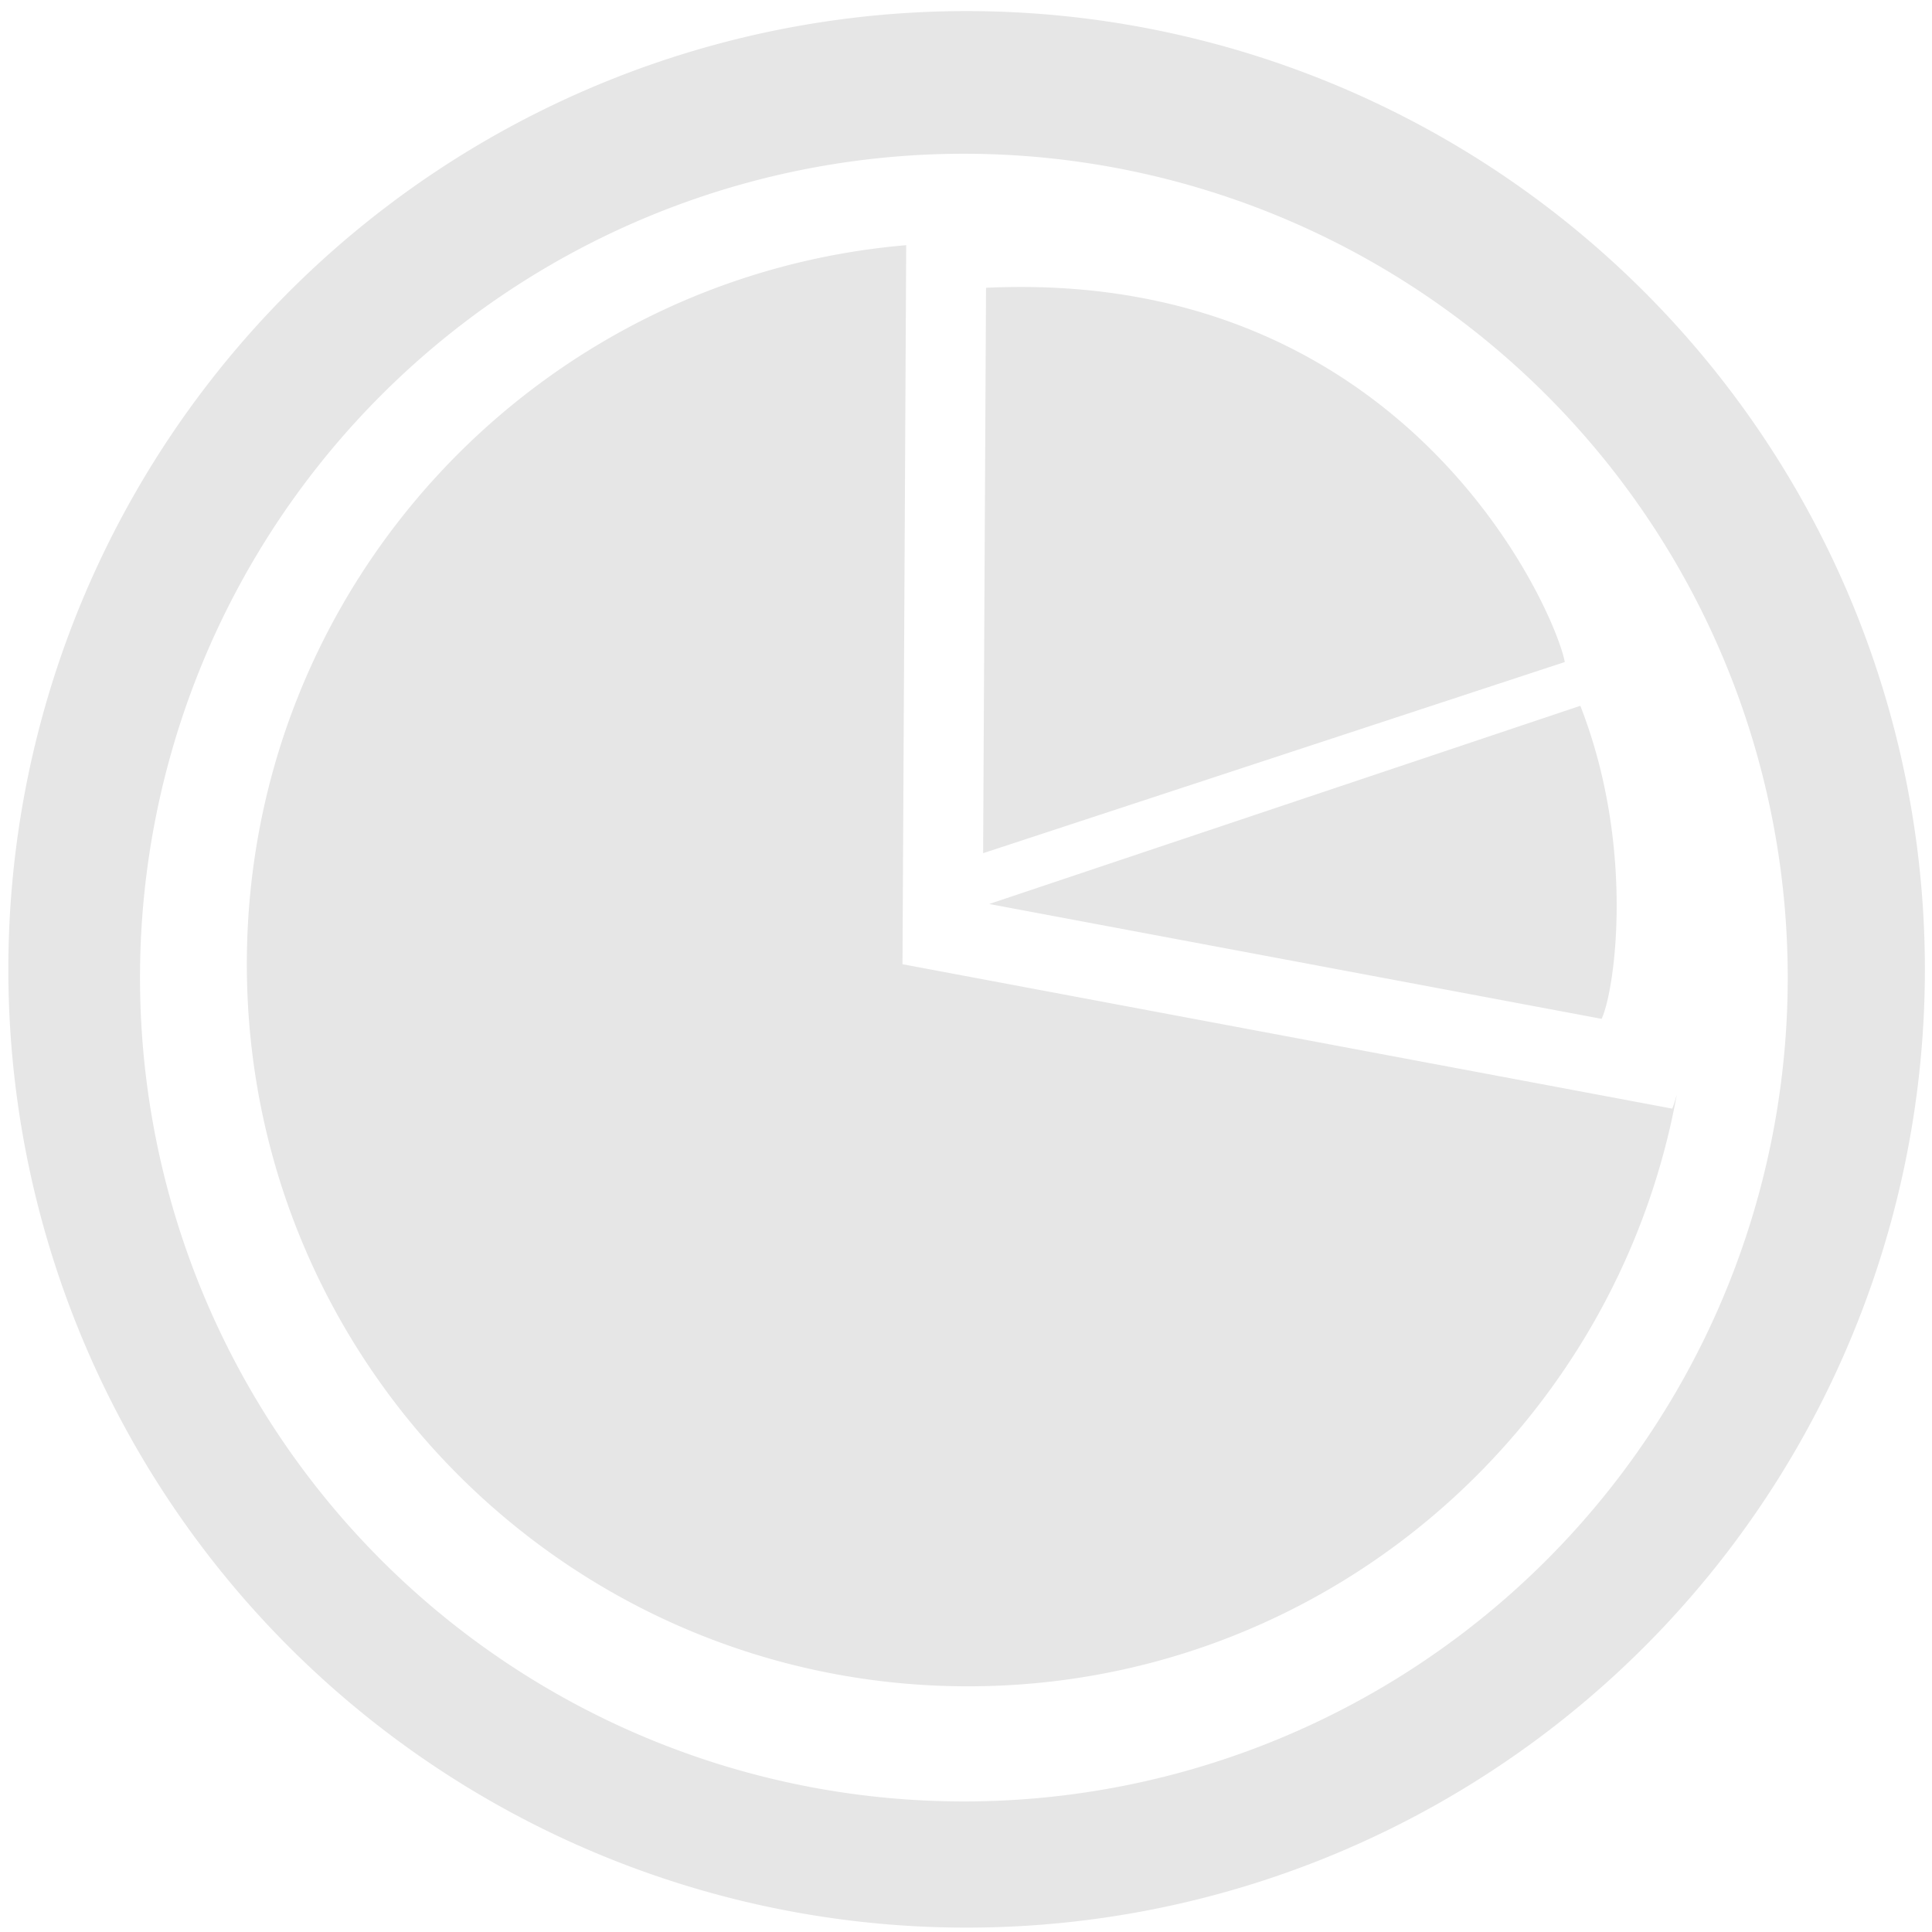 <?xml version="1.0" encoding="UTF-8" standalone="no"?>
<!-- Created with Inkscape (http://www.inkscape.org/) -->

<svg
   xmlns:dc="http://purl.org/dc/elements/1.1/"
   xmlns:cc="http://creativecommons.org/ns#"
   xmlns:rdf="http://www.w3.org/1999/02/22-rdf-syntax-ns#"
   xmlns:svg="http://www.w3.org/2000/svg"
   xmlns="http://www.w3.org/2000/svg"
   xmlns:sodipodi="http://sodipodi.sourceforge.net/DTD/sodipodi-0.dtd"
   xmlns:inkscape="http://www.inkscape.org/namespaces/inkscape"
   width="48"
   height="48"
   viewBox="0 0 12.7 12.7"
   version="1.1"
   id="svg829"
   inkscape:version="0.92.3 (2405546, 2018-03-11)"
   sodipodi:docname="baobab.svg">
  <defs
     id="defs823">
    <linearGradient
       id="linearGradient6319"
       x1="-15.06"
       x2="-19.197"
       y1="33.736"
       y2="26.485"
       gradientTransform="matrix(0.396,0,0,0.645,13.751,274.486)"
       gradientUnits="userSpaceOnUse">
      <stop
         id="stop6721"
         style="stop-color:#8cab2a"
         offset="0" />
      <stop
         id="stop6723"
         style="stop-color:#d7e866"
         offset="1" />
    </linearGradient>
    <linearGradient
       id="linearGradient6323"
       x1="-15.861"
       x2="-11.915"
       y1="25.283"
       y2="30.298"
       gradientTransform="matrix(0.394,0,0,0.648,13.667,274.421)"
       gradientUnits="userSpaceOnUse">
      <stop
         id="stop6713"
         style="stop-color:#8badea"
         offset="0" />
      <stop
         id="stop6715"
         style="stop-color:#3b7caf"
         offset="1" />
    </linearGradient>
    <linearGradient
       id="linearGradient6323-2"
       x1="-15.861"
       x2="-11.915"
       y1="25.283"
       y2="30.298"
       gradientTransform="matrix(0.351,0,0,0.578,13.127,276.403)"
       gradientUnits="userSpaceOnUse">
      <stop
         id="stop6713-9"
         style="stop-color:#8badea"
         offset="0" />
      <stop
         id="stop6715-1"
         style="stop-color:#3b7caf"
         offset="1" />
    </linearGradient>
    <linearGradient
       id="linearGradient6319-7"
       x1="-15.06"
       x2="-19.197"
       y1="33.736"
       y2="26.485"
       gradientTransform="matrix(0.355,0,0,0.579,12.994,276.362)"
       gradientUnits="userSpaceOnUse">
      <stop
         id="stop6721-0"
         style="stop-color:#8cab2a"
         offset="0" />
      <stop
         id="stop6723-9"
         style="stop-color:#d7e866"
         offset="1" />
    </linearGradient>
  </defs>
  <sodipodi:namedview
     id="base"
     pagecolor="#ffffff"
     bordercolor="#666666"
     borderopacity="1.0"
     inkscape:pageopacity="0.0"
     inkscape:pageshadow="2"
     inkscape:zoom="2.7864583"
     inkscape:cx="19.15514"
     inkscape:cy="22.564486"
     inkscape:document-units="mm"
     inkscape:current-layer="layer1"
     showgrid="false"
     showguides="true"
     inkscape:guide-bbox="true"
     inkscape:window-width="1366"
     inkscape:window-height="719"
     inkscape:window-x="0"
     inkscape:window-y="25"
     inkscape:window-maximized="1"
     scale-x="1.9"
     units="px"
     inkscape:snap-global="false" />
  <g
     inkscape:label="Capa 1"
     inkscape:groupmode="layer"
     id="layer1"
     transform="translate(0,-284.3)">
    <path
       style="fill:#e6e6e6;fill-opacity:1;stroke-width:0.525"
       d="M 23.979 0.275 A 23.771 23.771 0 0 0 0.207 24.047 A 23.771 23.771 0 0 0 23.979 47.816 A 23.771 23.771 0 0 0 47.748 24.047 A 23.771 23.771 0 0 0 23.979 0.275 z M 23.91 3.814 A 20.436 20.436 0 0 1 44.346 24.25 A 20.436 20.436 0 0 1 23.91 44.686 A 20.436 20.436 0 0 1 3.473 24.25 A 20.436 20.436 0 0 1 23.91 3.814 z M 22.479 6.082 C 13.318 6.863 6.123 14.542 6.123 23.916 C 6.123 33.808 14.131 41.83 24.012 41.83 C 32.787 41.83 40.071 35.498 41.594 27.152 C 41.555 27.283 41.518 27.421 41.48 27.5 L 22.387 23.918 L 22.479 6.082 z M 25.416 7.119 C 25.103 7.118 24.785 7.123 24.459 7.139 L 24.459 7.141 L 24.387 21.164 L 38.816 16.422 C 38.58 15.173 35.111 7.165 25.416 7.119 z M 39.201 17.508 L 24.539 22.424 L 39.729 25.273 C 40.063 24.561 40.567 20.999 39.201 17.508 z "
       transform="matrix(0.265,0,0,0.265,0,284.3)"
       id="path831" />
  </g>
</svg>
